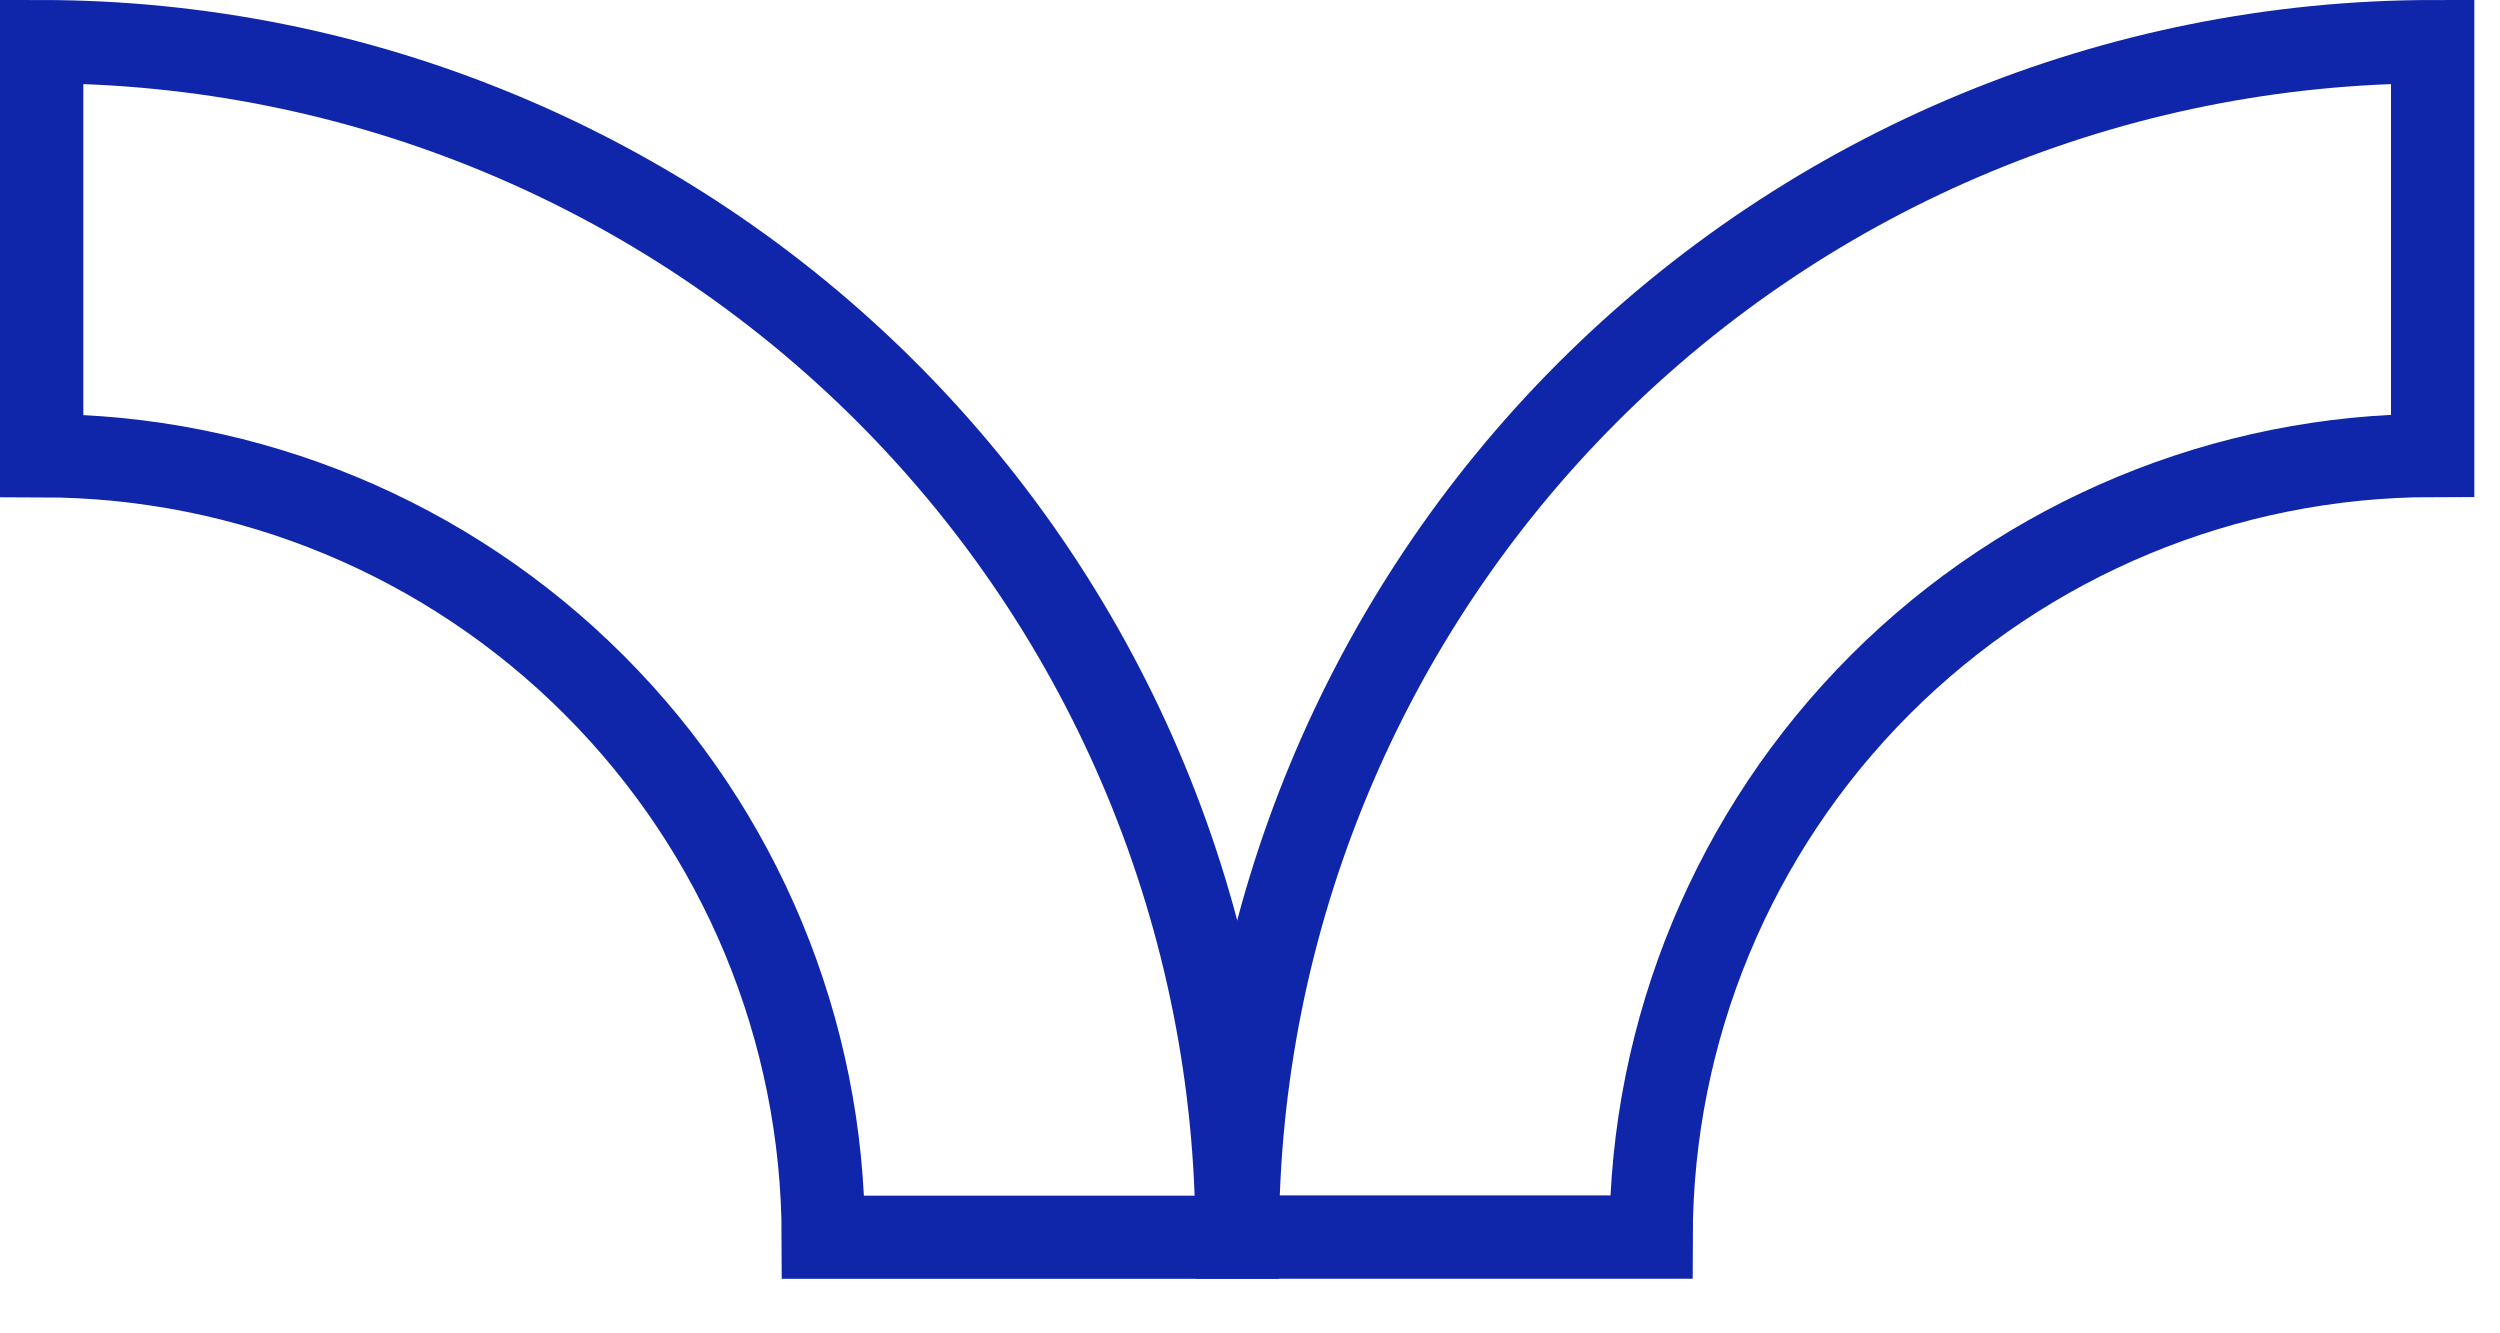 <svg width="30" height="16" viewBox="0 0 30 16" fill="none" xmlns="http://www.w3.org/2000/svg">
<g clip-path="url(#clip0_3434_13477)">
<path d="M29.192 5.465V0.5C25.389 0.504 21.743 2.017 19.054 4.707C16.365 7.396 14.852 11.042 14.848 14.845H19.813C19.816 12.358 20.805 9.974 22.563 8.216C24.322 6.457 26.706 5.468 29.192 5.465Z" stroke="#0F26AA" stroke-miterlimit="10"/>
<path d="M0.5 0.5V5.468C2.987 5.471 5.371 6.46 7.129 8.219C8.888 9.977 9.877 12.361 9.88 14.848H14.845C14.842 11.044 13.329 7.397 10.64 4.707C7.95 2.017 4.304 0.504 0.5 0.5Z" stroke="#0F26AA" stroke-miterlimit="10"/>
</g>
<defs>
<clipPath id="clip0_3434_13477">
<rect width="29.692" height="15.346" fill="white"/>
</clipPath>
</defs>
</svg>
